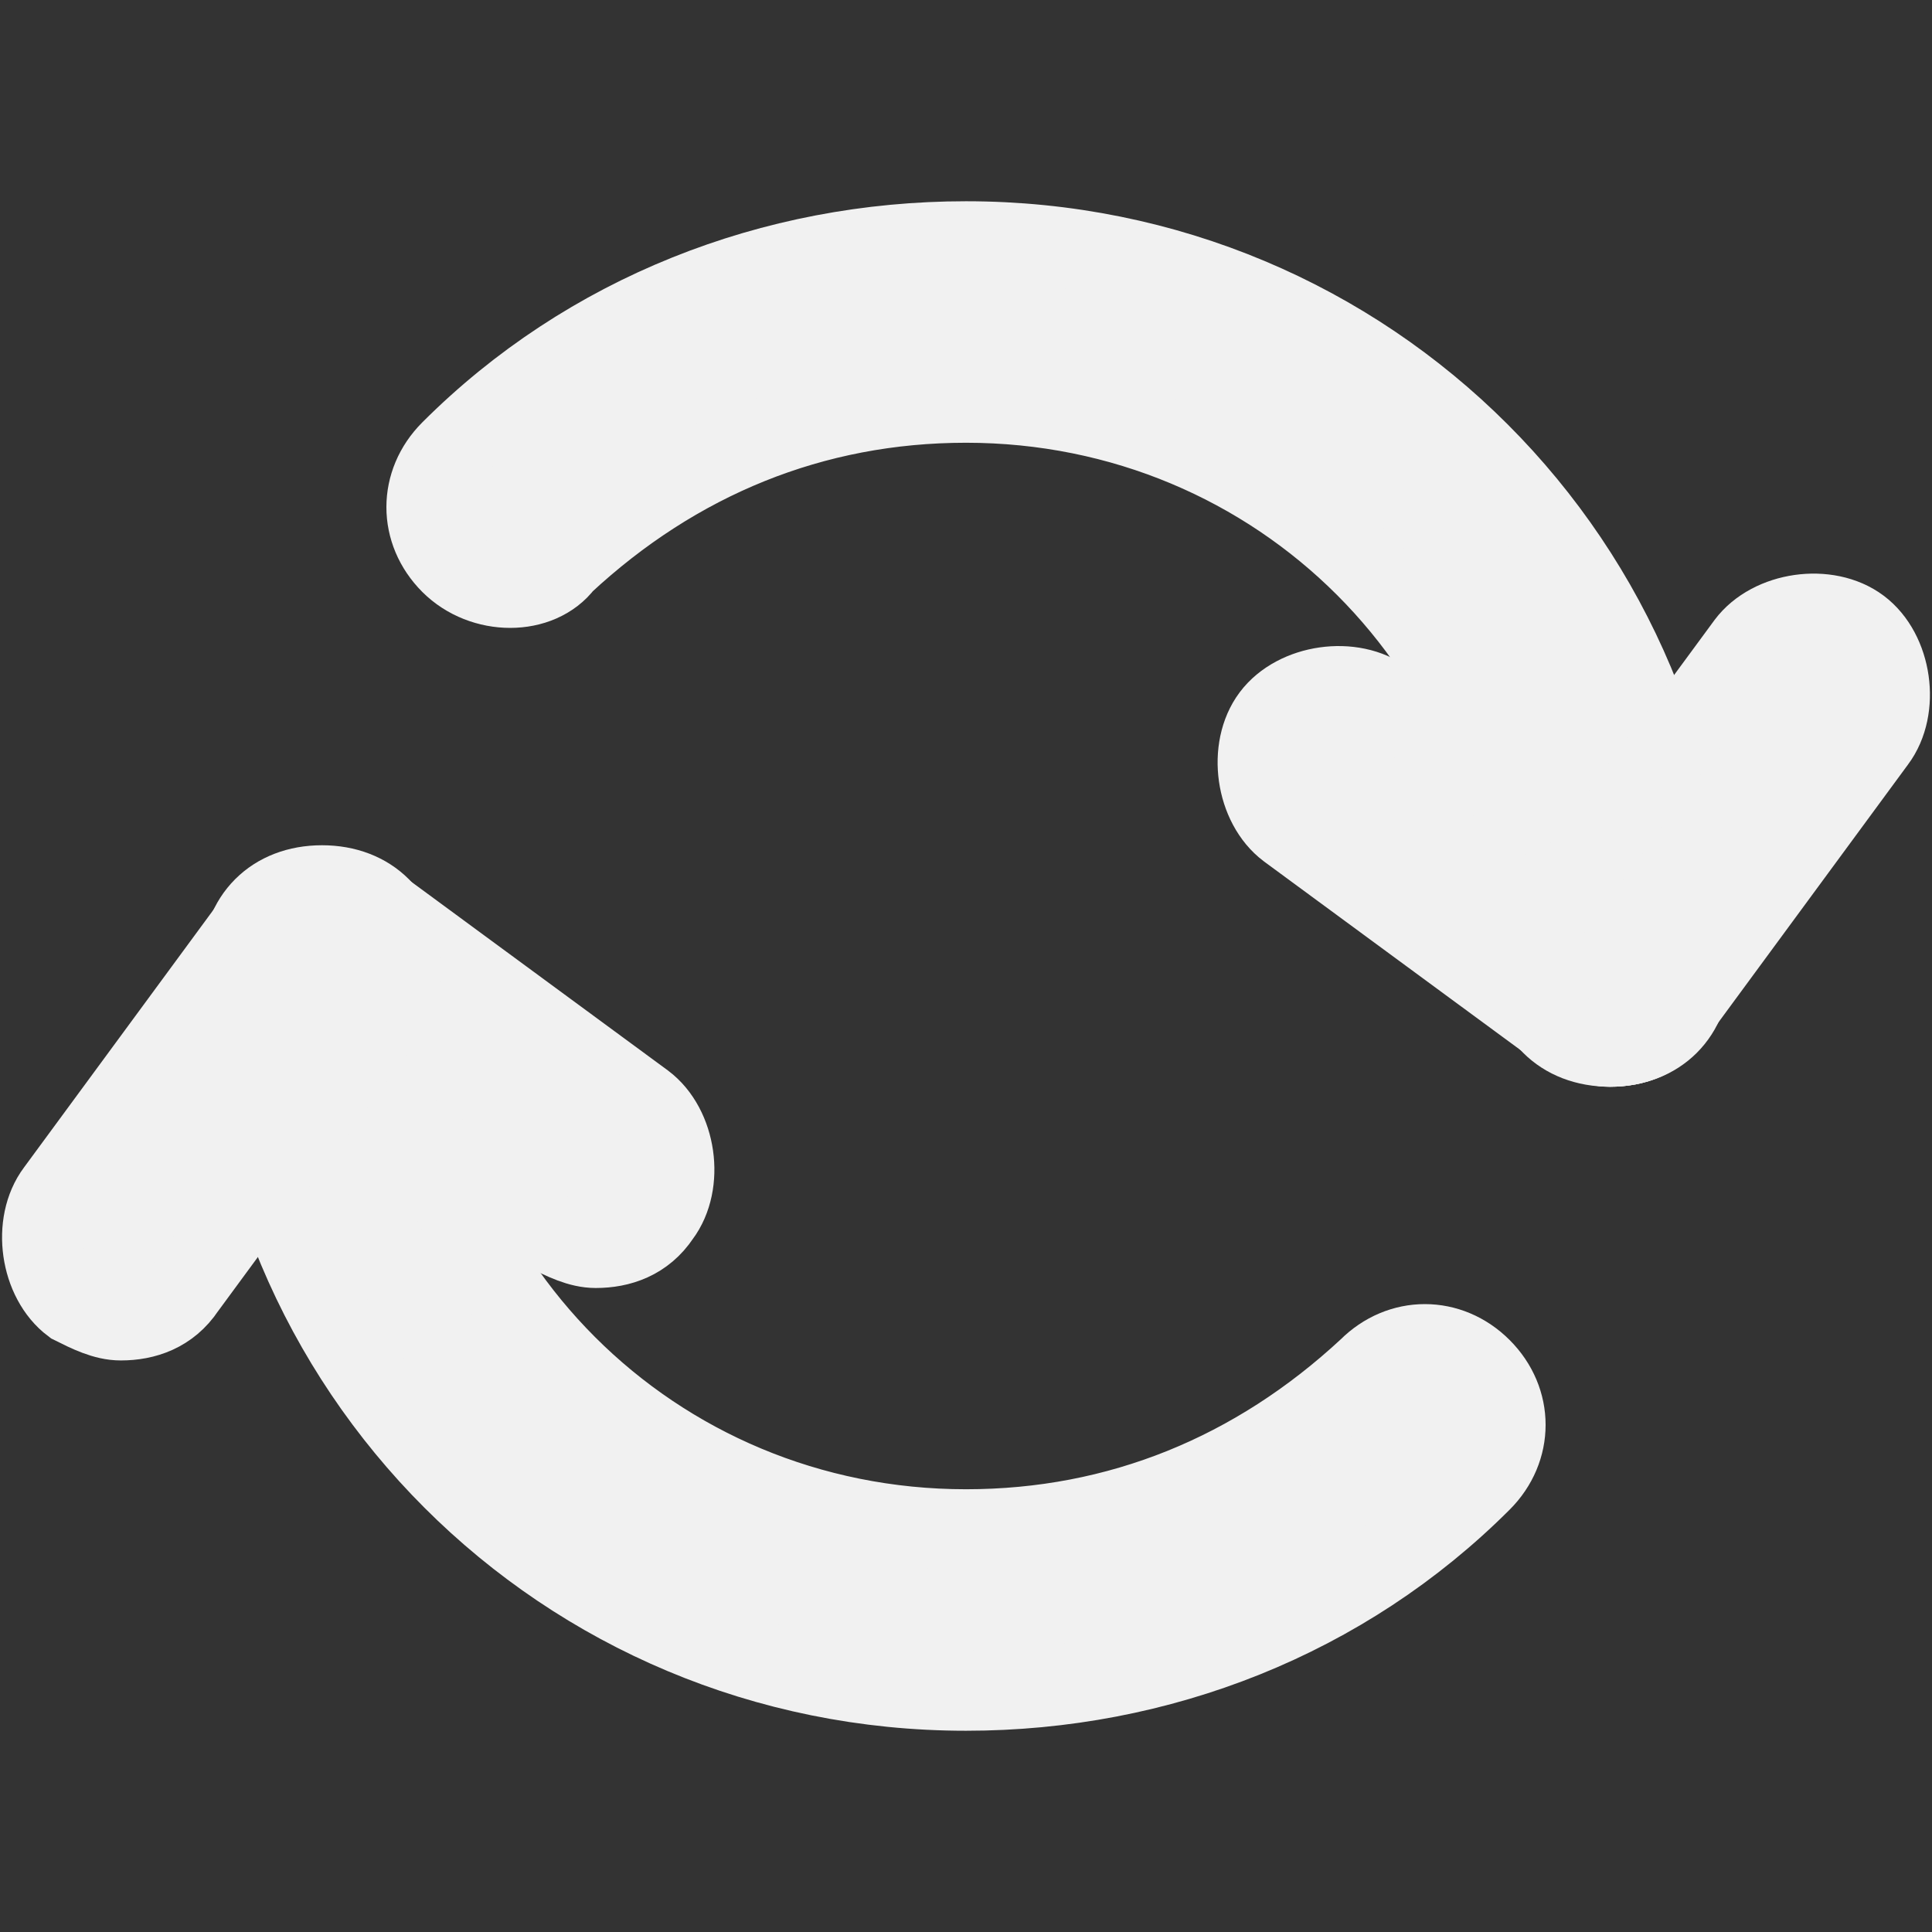 <svg version="1.1" id="Layer_1" xmlns:x="&amp;ns_extend;" xmlns:i="&amp;ns_ai;" xmlns:graph="&amp;ns_graphs;" xmlns="http://www.w3.org/2000/svg" xmlns:xlink="http://www.w3.org/1999/xlink" viewBox="0 0 24 24" enable-background="new 0 0 24 24" xml:space="preserve" fill="#f1f1f1" stroke="#f1f1f1"><rect x="0" y="0" width="24" height="24" fill="#333333" stroke="none"/><g id="SVGRepo_bgCarrier" stroke-width="0"></g><g id="SVGRepo_tracerCarrier" stroke-linecap="round" stroke-linejoin="round"></g><g id="SVGRepo_iconCarrier">  <g> <g> <g> <path stroke="#f1f1f1" stroke-width="2" stroke-linecap="round" stroke-linejoin="round" stroke-miterlimit="10" d="M21.3,13"></path> </g> </g> <g> <g> <path d="M20,13c-0.6,0-1-0.4-1-1c0-3.9-3.1-7-7-7c-1.9,0-3.6,0.7-5,2C6.7,7.4,6,7.4,5.6,7c-0.4-0.4-0.4-1,0-1.4 C7.3,3.9,9.6,3,12,3c5,0,9,4,9,9C21,12.6,20.6,13,20,13z"></path> </g> </g> <g> <g> <path d="M12,21c-5,0-9-4-9-9c0-0.6,0.4-1,1-1s1,0.4,1,1c0,3.9,3.1,7,7,7c1.9,0,3.6-0.7,5-2c0.4-0.4,1-0.4,1.4,0 c0.4,0.4,0.4,1,0,1.4C16.7,20.1,14.4,21,12,21z"></path> </g> </g> <g> <g> <path d="M20,13c-0.2,0-0.4-0.1-0.6-0.2L16,10.3c-0.4-0.3-0.5-1-0.2-1.4c0.3-0.4,1-0.5,1.4-0.2l3.4,2.5c0.4,0.3,0.5,1,0.2,1.4 C20.6,12.9,20.3,13,20,13z"></path> </g> </g> <g> <g> <path d="M20,13c-0.2,0-0.4-0.1-0.6-0.2c-0.4-0.3-0.5-1-0.2-1.4L21.7,8c0.3-0.4,1-0.5,1.4-0.2c0.4,0.3,0.5,1,0.2,1.4l-2.5,3.4 C20.6,12.9,20.3,13,20,13z"></path> </g> </g> <g> <g> <path stroke="#f1f1f1" stroke-width="2" stroke-linecap="round" stroke-linejoin="round" stroke-miterlimit="10" d="M2.7,11"></path> </g> </g> <g> <g> <path d="M7.4,15.5c-0.2,0-0.4-0.1-0.6-0.2l-3.4-2.5c-0.4-0.3-0.5-1-0.2-1.4c0.3-0.4,0.9-0.5,1.4-0.2L8,13.7 c0.4,0.3,0.5,1,0.2,1.4C8,15.4,7.7,15.5,7.4,15.5z"></path> </g> </g> <g> <g> <path d="M1.5,16.4c-0.2,0-0.4-0.1-0.6-0.2c-0.4-0.3-0.5-1-0.2-1.4l2.5-3.4c0.3-0.4,0.9-0.5,1.4-0.2c0.4,0.3,0.5,1,0.2,1.4L2.3,16 C2.1,16.3,1.8,16.4,1.5,16.4z"></path> </g> </g> </g> </g></svg>